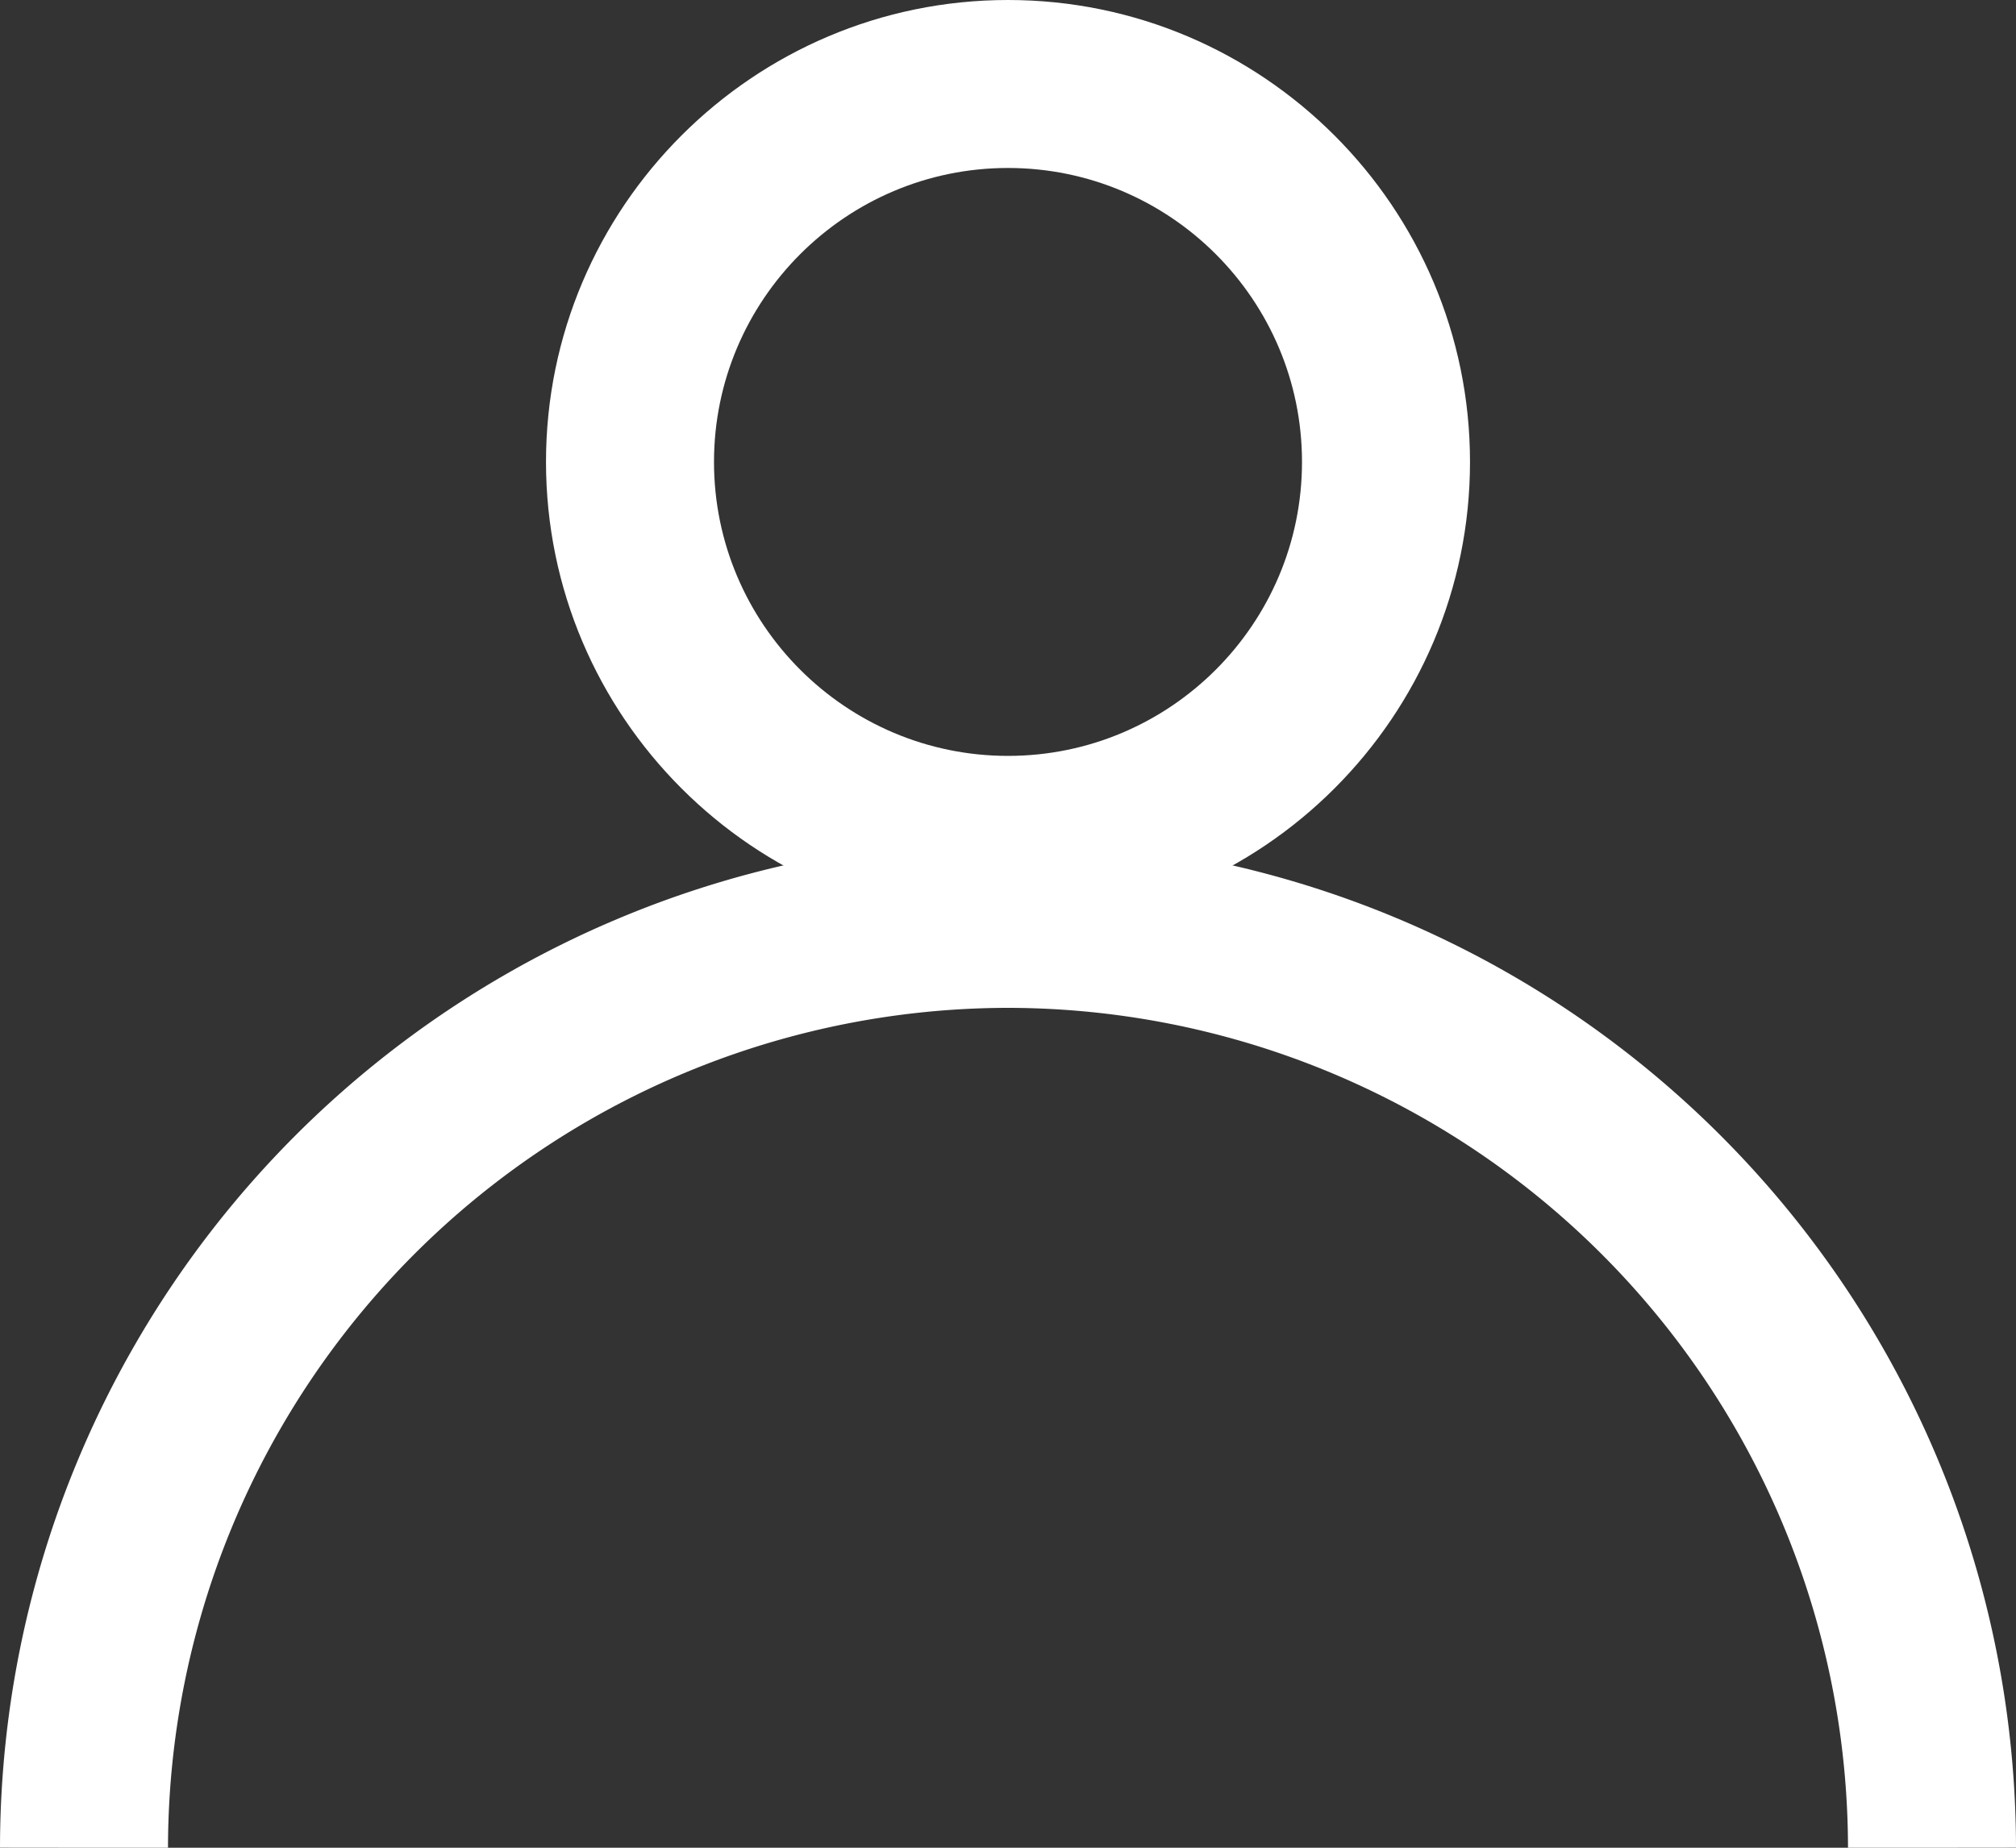 <svg xmlns="http://www.w3.org/2000/svg" width="24" height="22" viewBox="0 0 24 22"><rect x="0" y="0" width="24" height="22" fill="#333333" stroke="none"/><defs><style>.a,.b{fill:none;stroke-miterlimit:10;}.b{stroke:#fff;stroke-width:2px;}.c,.d{stroke:none;}.d{fill:#fff;}</style></defs><g transform="translate(-385 -14)"><g class="a" transform="translate(1154 -732)"><path class="c" d="M-757,757a5.507,5.507,0,0,1-5.5-5.5A5.507,5.507,0,0,1-757,746a5.507,5.507,0,0,1,5.5,5.5A5.507,5.507,0,0,1-757,757Z"/><path class="d" d="M -757 755 C -755.07 755 -753.5 753.43 -753.5 751.5 C -753.5 749.57 -755.07 748 -757 748 C -758.93 748 -760.5 749.57 -760.5 751.5 C -760.5 753.43 -758.93 755 -757 755 M -757 757 C -760.032 757 -762.5 754.532 -762.5 751.5 C -762.5 748.468 -760.032 746 -757 746 C -753.968 746 -751.5 748.468 -751.5 751.5 C -751.5 754.532 -753.968 757 -757 757 Z"/></g><path class="b" d="M-767,766a11.012,11.012,0,0,1,11-11,11.012,11.012,0,0,1,11,11" transform="translate(1153 -730)"/></g></svg>